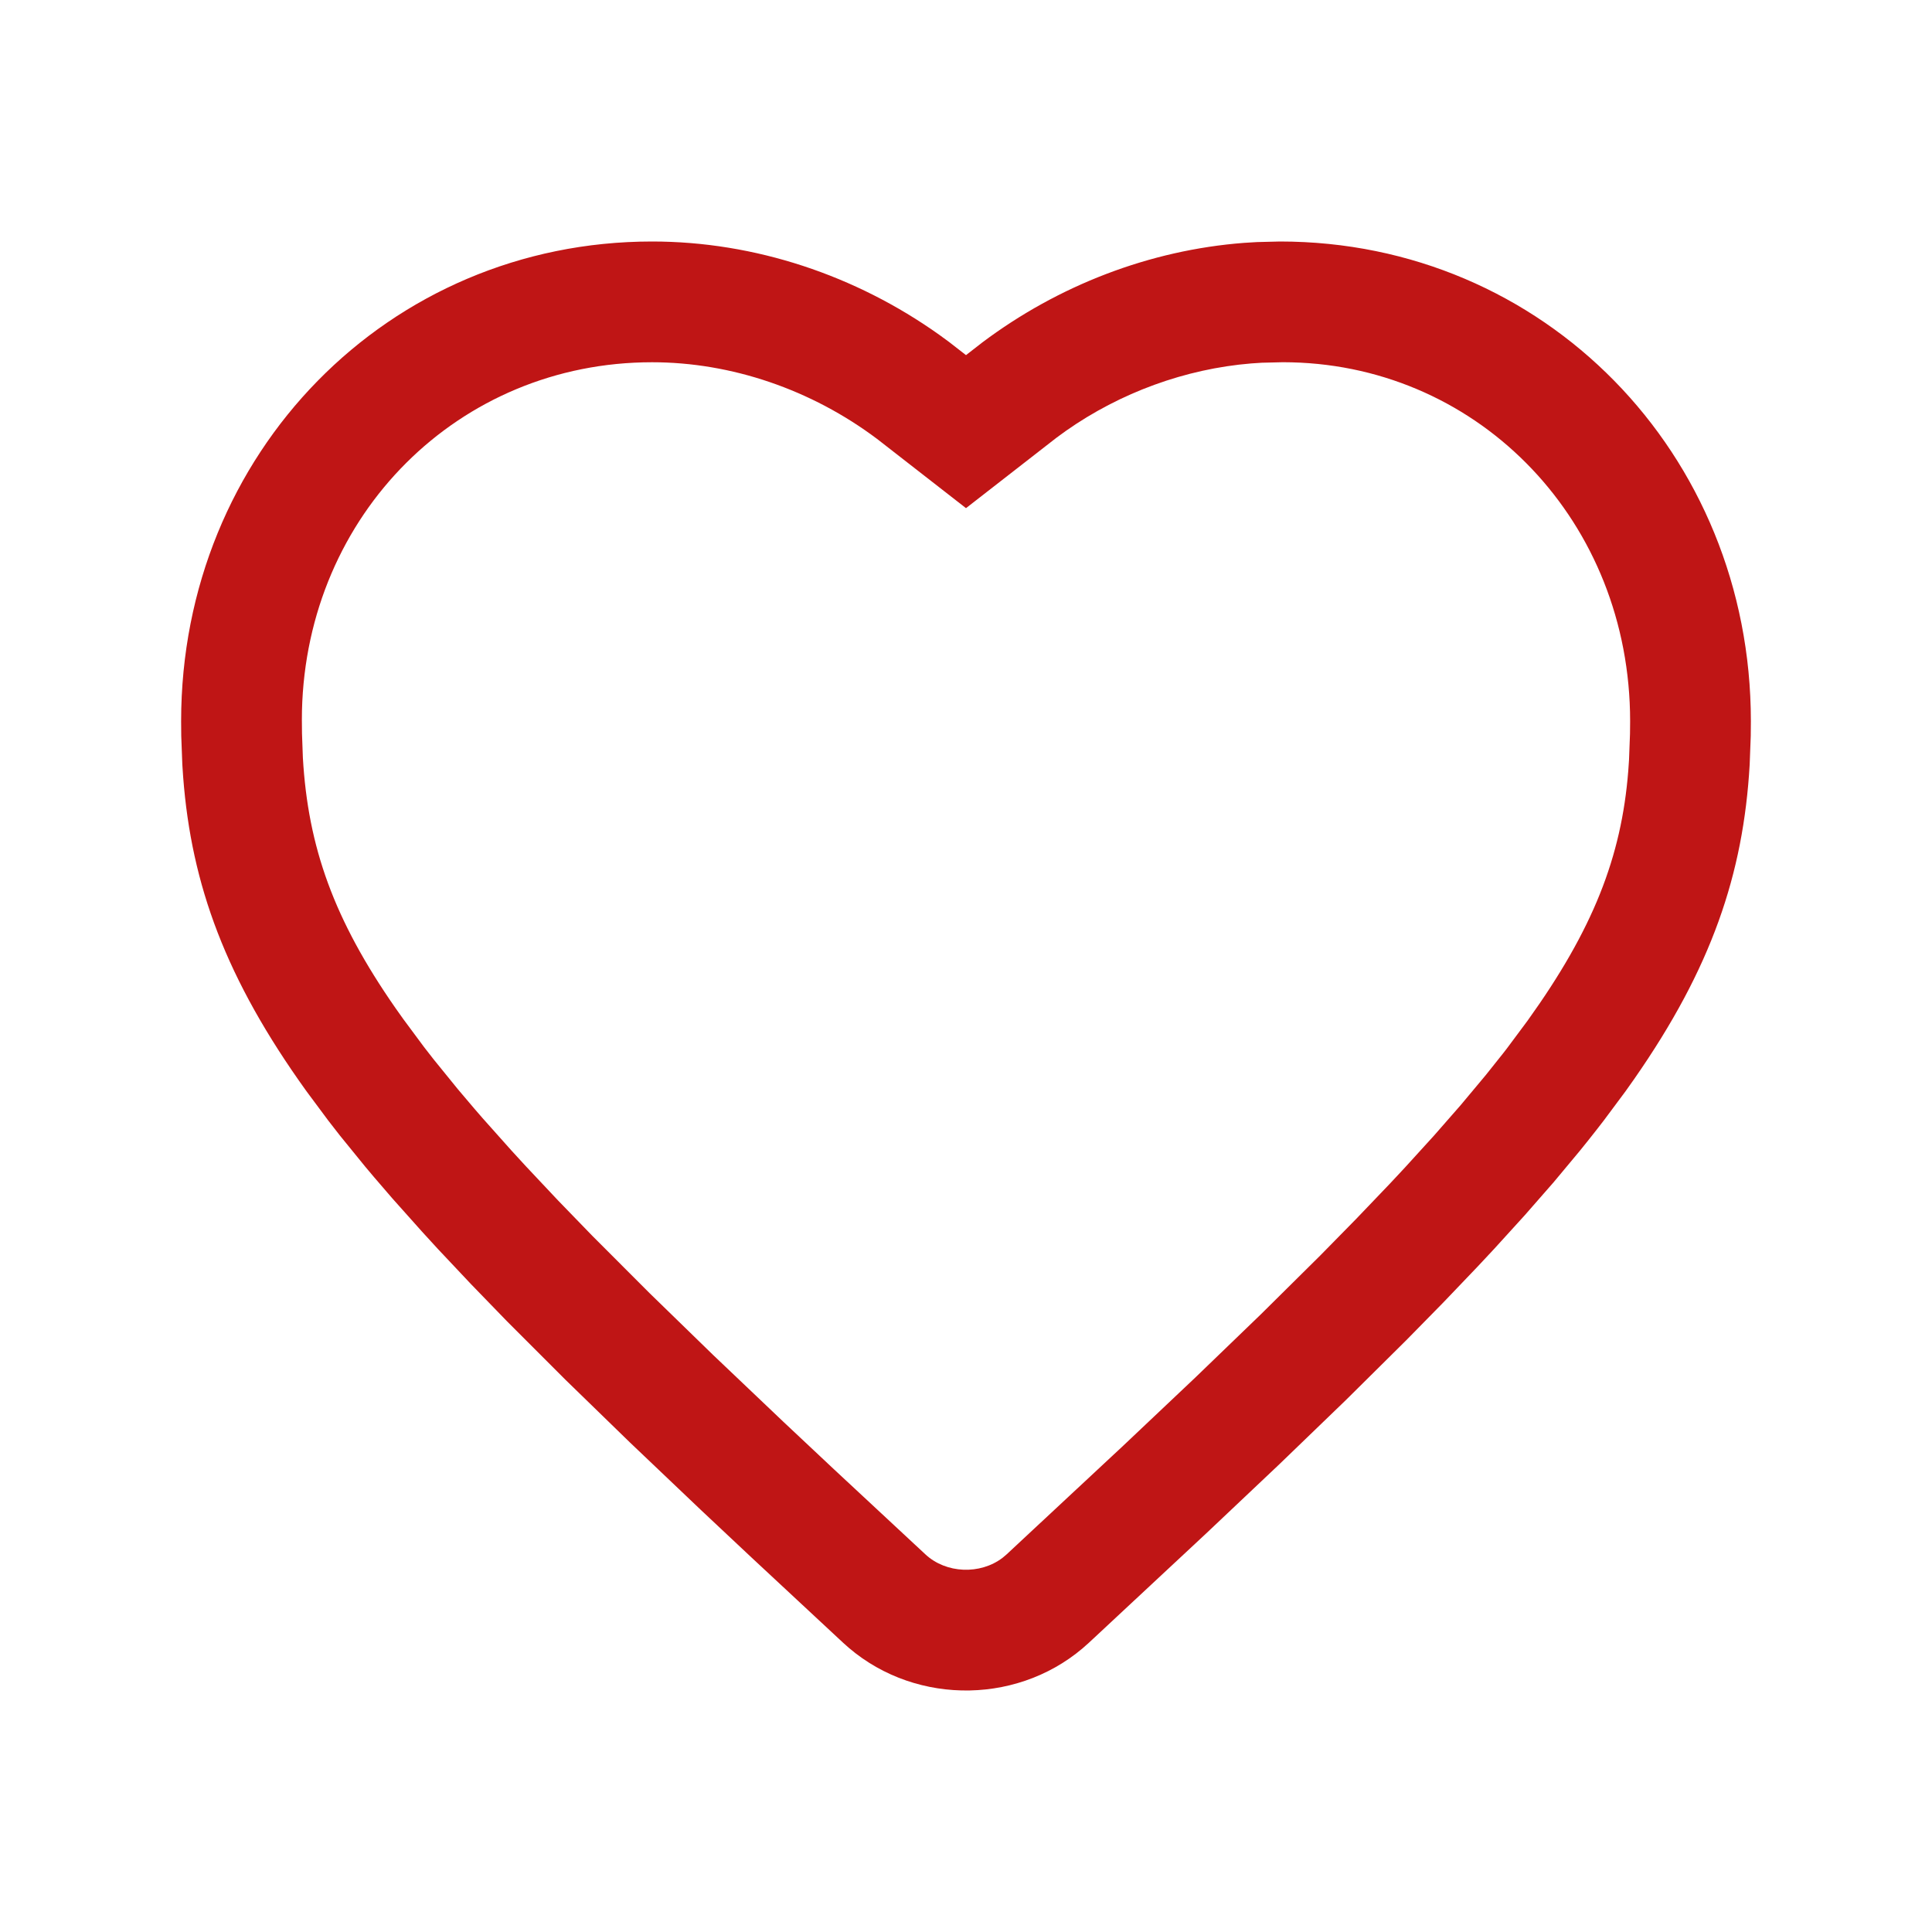 <?xml version="1.0" encoding="UTF-8"?>
<svg width="64px" height="64px" viewBox="0 0 64 64" version="1.1" xmlns="http://www.w3.org/2000/svg" xmlns:xlink="http://www.w3.org/1999/xlink">
    <title>icon/culture</title>
    <g id="icon/culture" stroke="none" stroke-width="1" fill="none" fill-rule="evenodd">
        <g id="Group">
            <path d="M42.4,8 C51.135,8 58,15.011 58,23.89 L57.996,24.377 L57.96,25.332 C57.75,28.965 56.691,32.074 54.14,35.737 L53.85,36.147 L53.125,37.121 C52.956,37.341 52.782,37.564 52.603,37.788 L52.33,38.127 L51.462,39.168 L50.518,40.247 L49.497,41.37 L48.956,41.949 L47.813,43.145 L46.586,44.395 L44.583,46.38 L42.376,48.509 L39.957,50.796 L36.071,54.418 C33.867,56.47 30.397,56.523 28.126,54.593 L27.929,54.418 L24.901,51.6 L23.216,50.018 L20.868,47.784 L18.73,45.705 L16.791,43.765 L15.606,42.542 L14.504,41.372 L13.984,40.804 L13.001,39.703 L12.389,38.992 L12.096,38.644 L11.264,37.621 L10.876,37.122 L10.151,36.147 C7.487,32.441 6.34,29.329 6.067,25.733 L6.04,25.332 L6.004,24.377 L6,23.89 C6,15.011 12.865,8 21.6,8 C25.008,8 28.35,9.123 31.115,11.091 L31.457,11.342 L32,11.764 L32.543,11.342 C35.055,9.456 38.081,8.284 41.213,8.045 L41.641,8.019 L42.4,8 Z M42.498,11.999 L41.798,12.016 L41.45,12.039 C39.265,12.218 37.114,13.007 35.314,14.27 L35,14.498 L32,16.833 L29.056,14.541 C26.876,12.905 24.23,12 21.6,12 C15.198,12 10.157,17.038 10.003,23.548 L10,23.854 L10.004,24.296 L10.033,25.101 C10.204,28.068 11.063,30.465 13.1,33.392 L13.361,33.76 L14.048,34.686 L14.368,35.097 L15.167,36.081 C15.346,36.296 15.531,36.514 15.714,36.726 L15.986,37.04 L16.943,38.113 L17.417,38.63 L18.479,39.759 L19.621,40.938 L21.518,42.837 L23.625,44.887 L25.953,47.101 L27.626,48.672 L30.655,51.49 C31.341,52.13 32.472,52.168 33.21,51.605 L33.344,51.492 L37.209,47.89 L39.599,45.63 L41.768,43.538 L43.732,41.593 L44.921,40.382 L46.044,39.208 L46.538,38.679 L47.506,37.615 L48.39,36.605 L49.226,35.604 L49.794,34.891 L49.915,34.735 L50.602,33.812 C52.773,30.79 53.712,28.39 53.938,25.541 L53.963,25.182 L53.996,24.305 L54,23.89 C54,17.3 49.058,12.16 42.792,12.003 L42.498,11.999 Z" id="Path" fill="#BF1515" fill-rule="nonzero"></path>
            <rect id="Rectangle" x="0" y="0" width="64" height="64"></rect>
        </g>
    </g>
</svg>